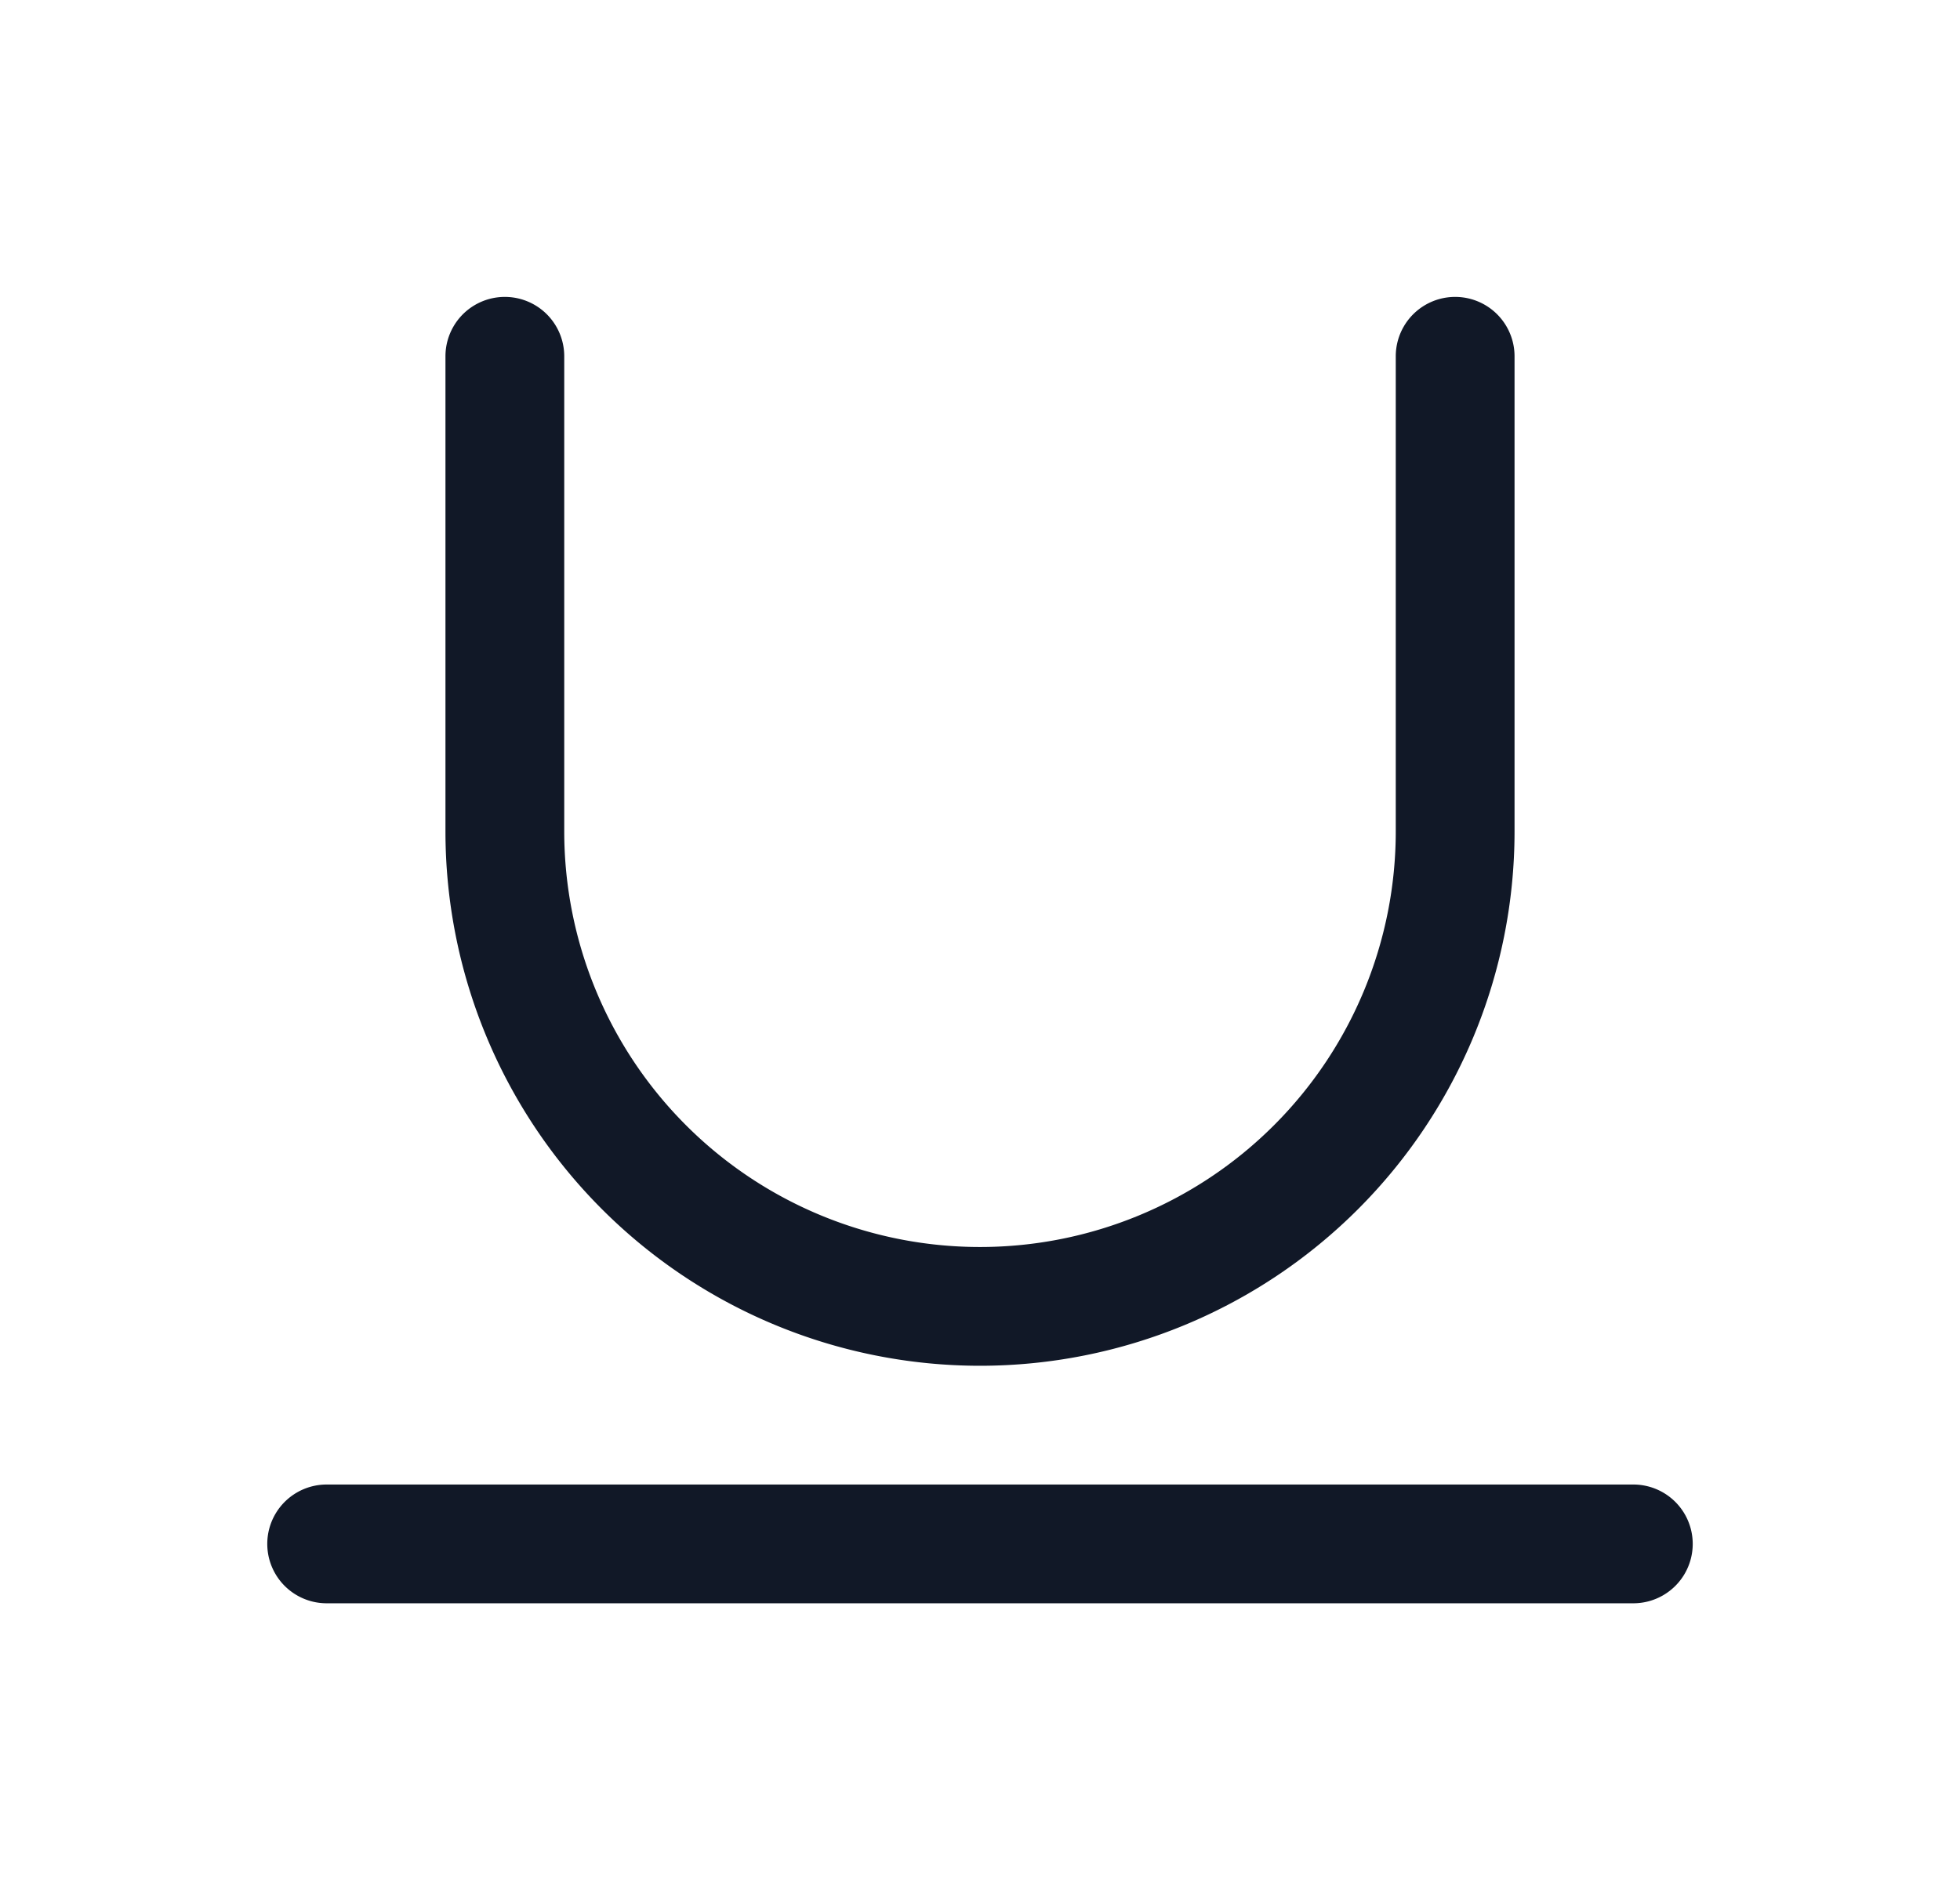 <svg xmlns="http://www.w3.org/2000/svg" width="33" height="32" fill="none" viewBox="0 0 33 32"><path fill="#111827" fill-rule="evenodd" d="M9.5 6a1 1 0 1 0-2 0v8a9 9 0 0 0 18 0V6a1 1 0 1 0-2 0v8a7 7 0 0 1-14 0zm-4 19a1 1 0 1 0 0 2h22a1 1 0 1 0 0-2z" clip-rule="evenodd"/></svg>
